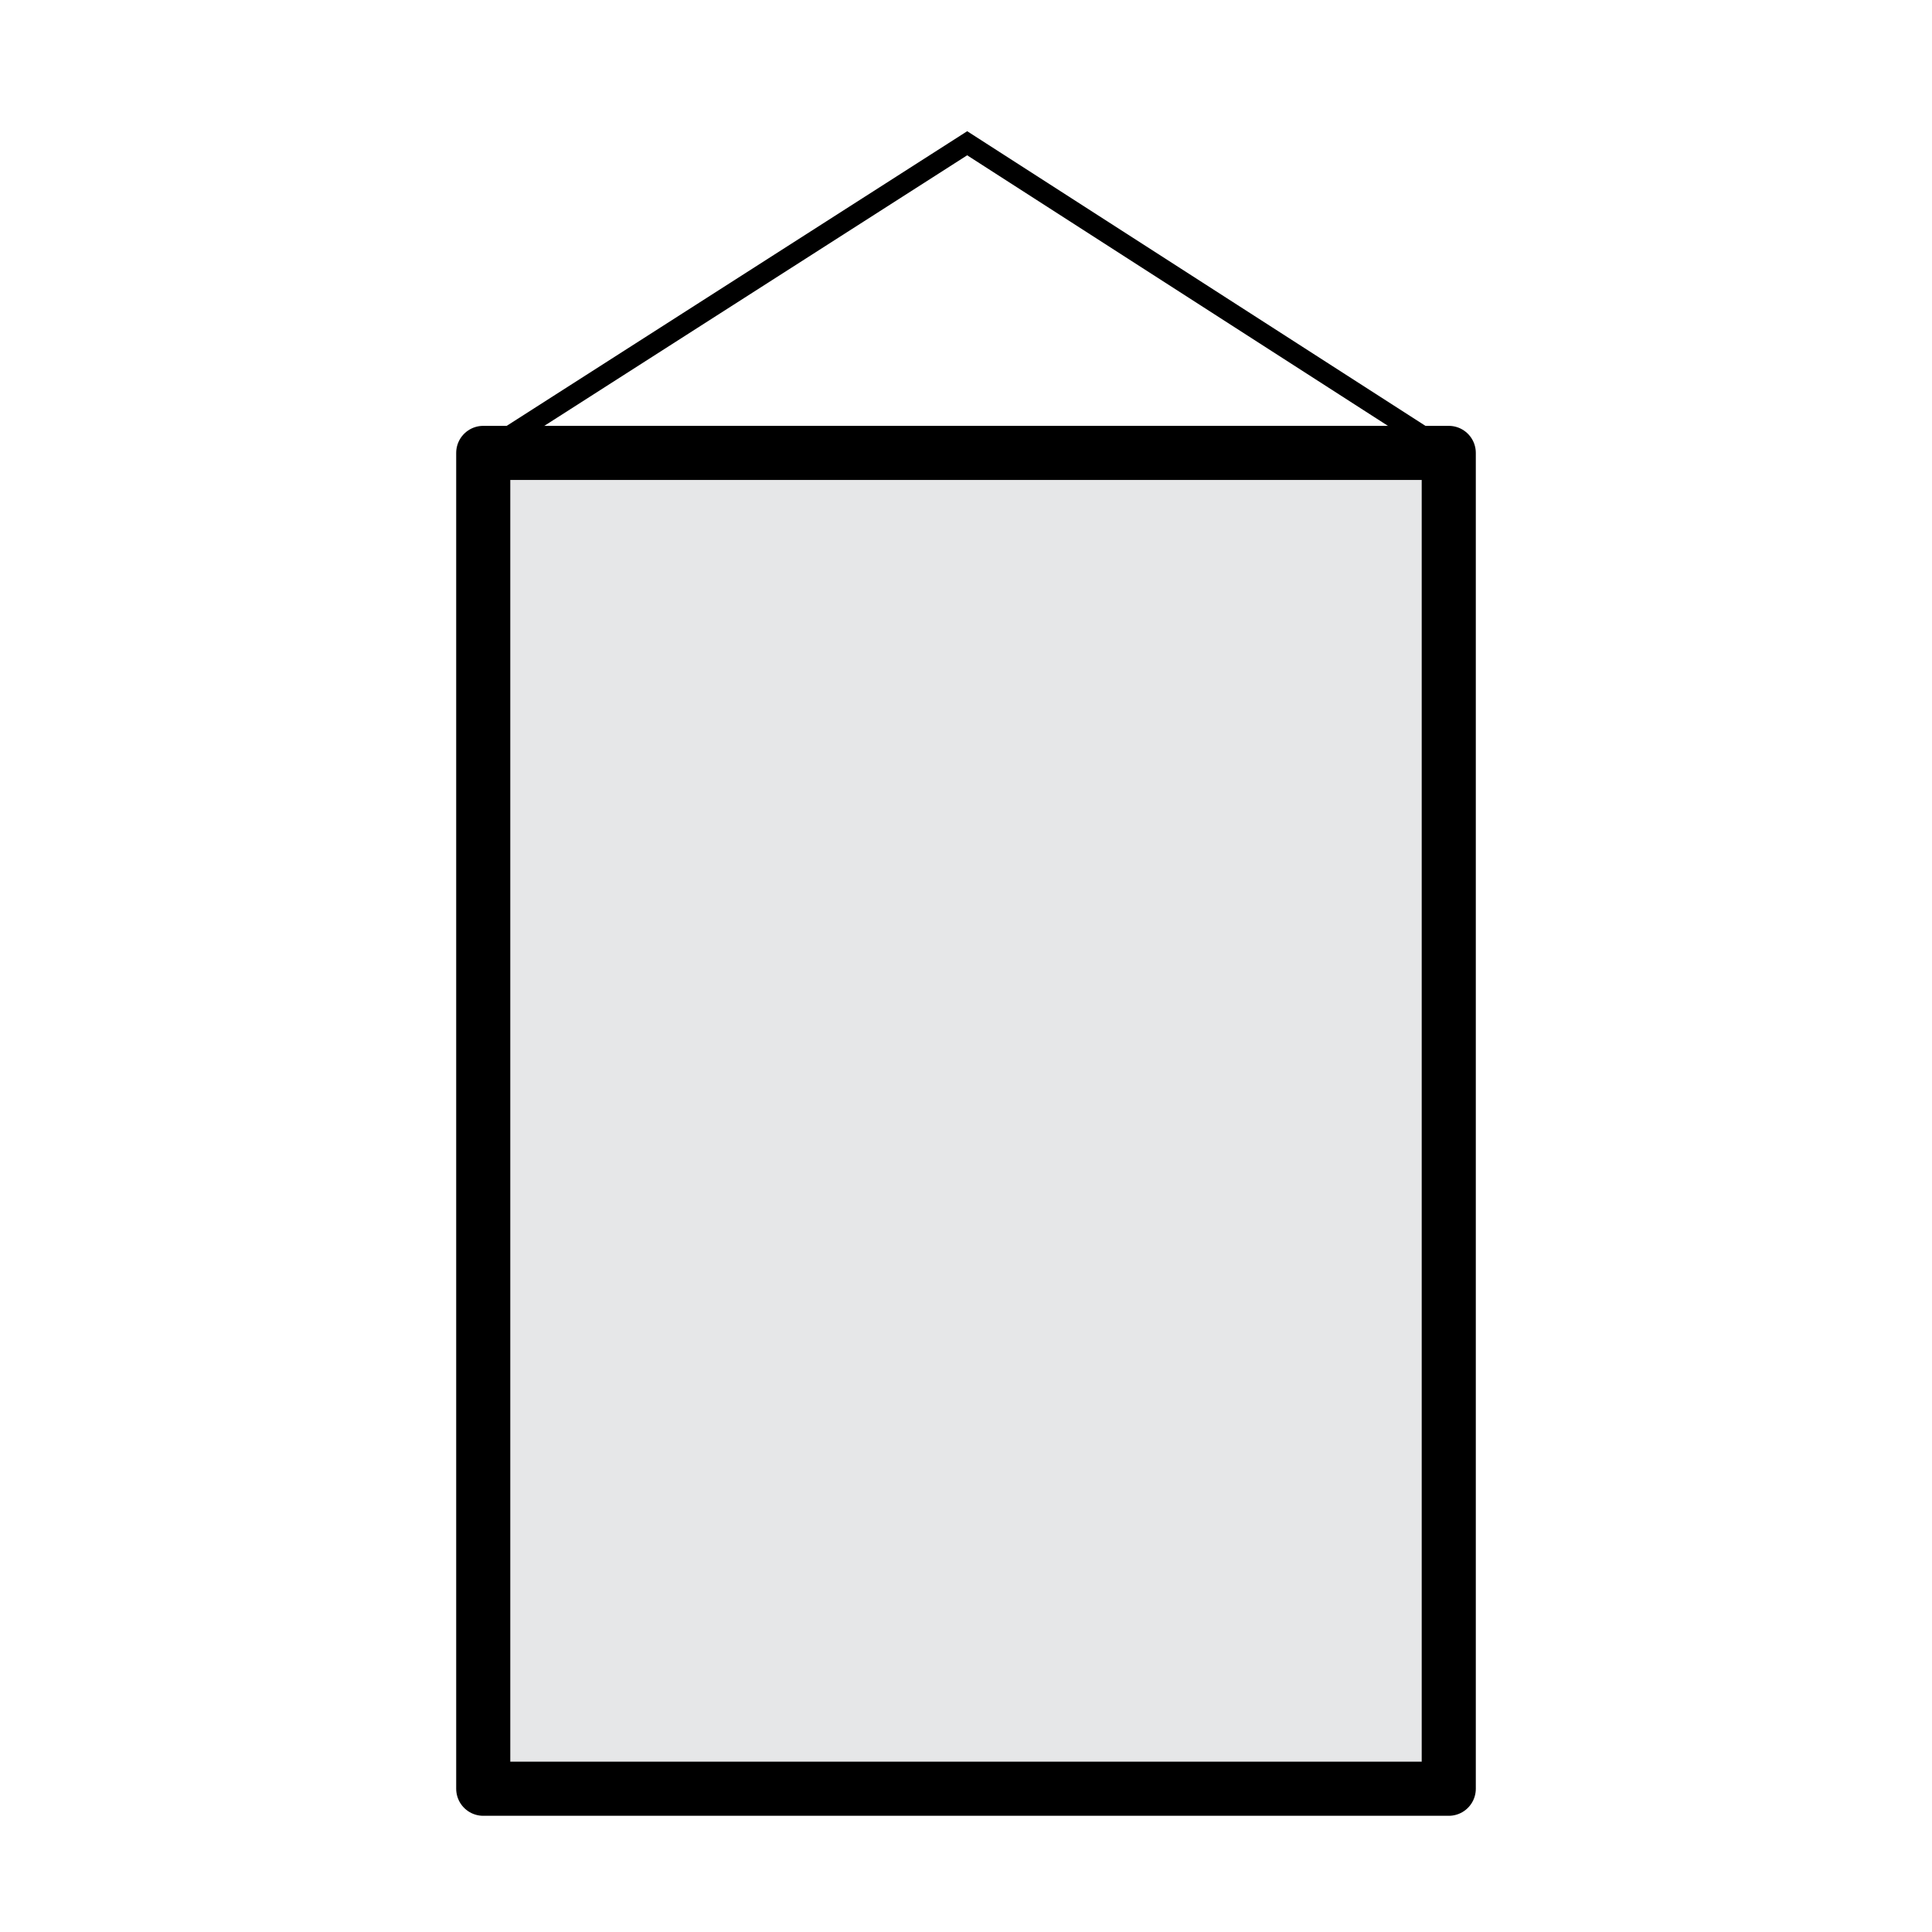 <?xml version="1.0" encoding="utf-8"?>
<!-- Generator: Adobe Illustrator 16.0.0, SVG Export Plug-In . SVG Version: 6.00 Build 0)  -->
<!DOCTYPE svg PUBLIC "-//W3C//DTD SVG 1.1//EN" "http://www.w3.org/Graphics/SVG/1.1/DTD/svg11.dtd">
<svg version="1.1" id="Слой_1" xmlns="http://www.w3.org/2000/svg" xmlns:xlink="http://www.w3.org/1999/xlink" x="0px" y="0px"
	 width="81px" height="81px" viewBox="0 0 81 81" enable-background="new 0 0 81 81" xml:space="preserve">
<g>
	
		<rect x="20.26" y="18.988" fill="#E6E7E8" stroke="#000000" stroke-width="2.268" stroke-linejoin="round" stroke-miterlimit="10" width="40.48" height="56.006"/>
	<polyline fill="none" stroke="#000000" stroke-width="0.85" stroke-miterlimit="10" points="20.26,18.988 40.55,6.006 
		60.74,18.988 	"/>
</g>
</svg>
